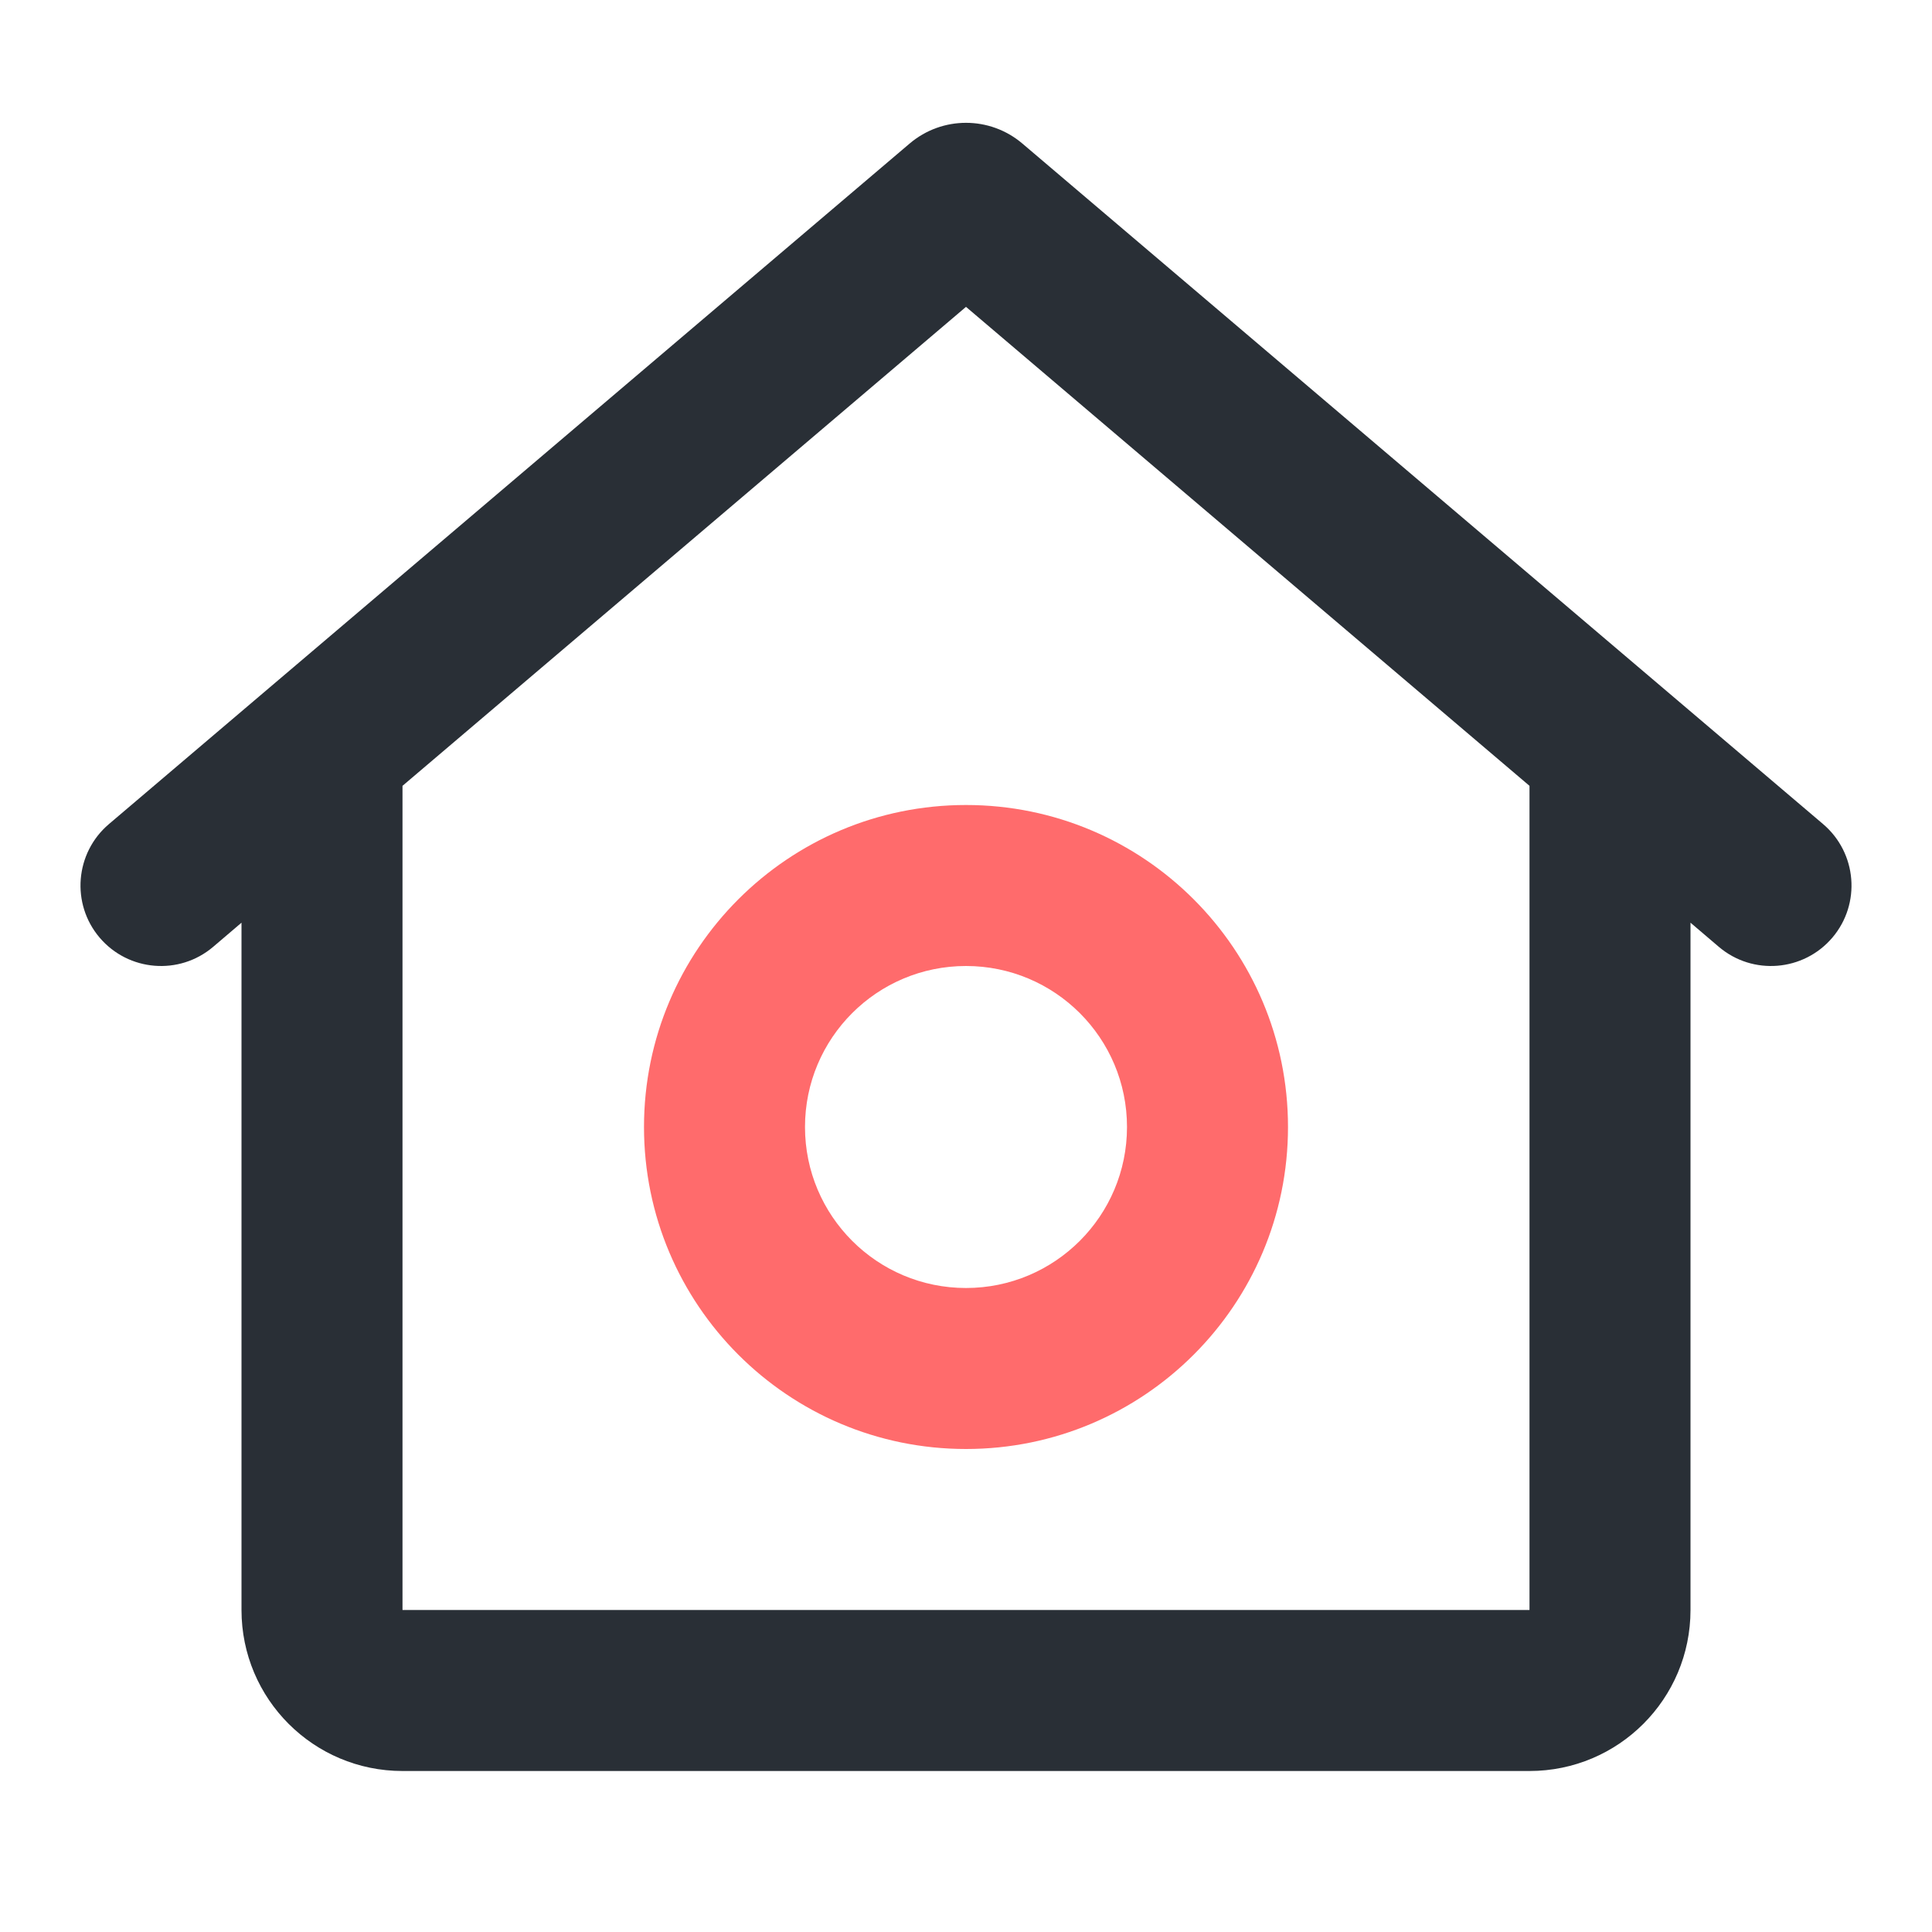 <svg width="24" height="24" viewBox="0 0 24 24" fill="none" xmlns="http://www.w3.org/2000/svg">
<g id="home">
<g id="Icon">
<path fill-rule="evenodd" clip-rule="evenodd" d="M8 14C8 11.791 9.791 10 12 10C14.209 10 16 11.791 16 14C16 16.209 14.209 18 12 18C9.791 18 8 16.209 8 14ZM12 12C10.895 12 10 12.895 10 14C10 15.104 10.895 16 12 16C13.105 16 14 15.104 14 14C14 12.895 13.105 12 12 12Z" fill="#FF6B6C"/>
<path fill-rule="evenodd" clip-rule="evenodd" d="M11.3 1.783C11.704 1.44 12.296 1.44 12.7 1.783L22.648 10.238C23.068 10.596 23.12 11.227 22.762 11.648C22.404 12.068 21.773 12.12 21.352 11.762L21 11.462V20C21 21.105 20.105 22 19 22H5C3.895 22 3 21.105 3 20V11.462L2.648 11.762C2.227 12.12 1.596 12.068 1.238 11.648C0.88 11.227 0.932 10.596 1.352 10.238L11.3 1.783ZM5 9.762V20H19V9.762L12 3.812L5 9.762Z" fill="#292F36"/>
</g>
</g>
</svg>
